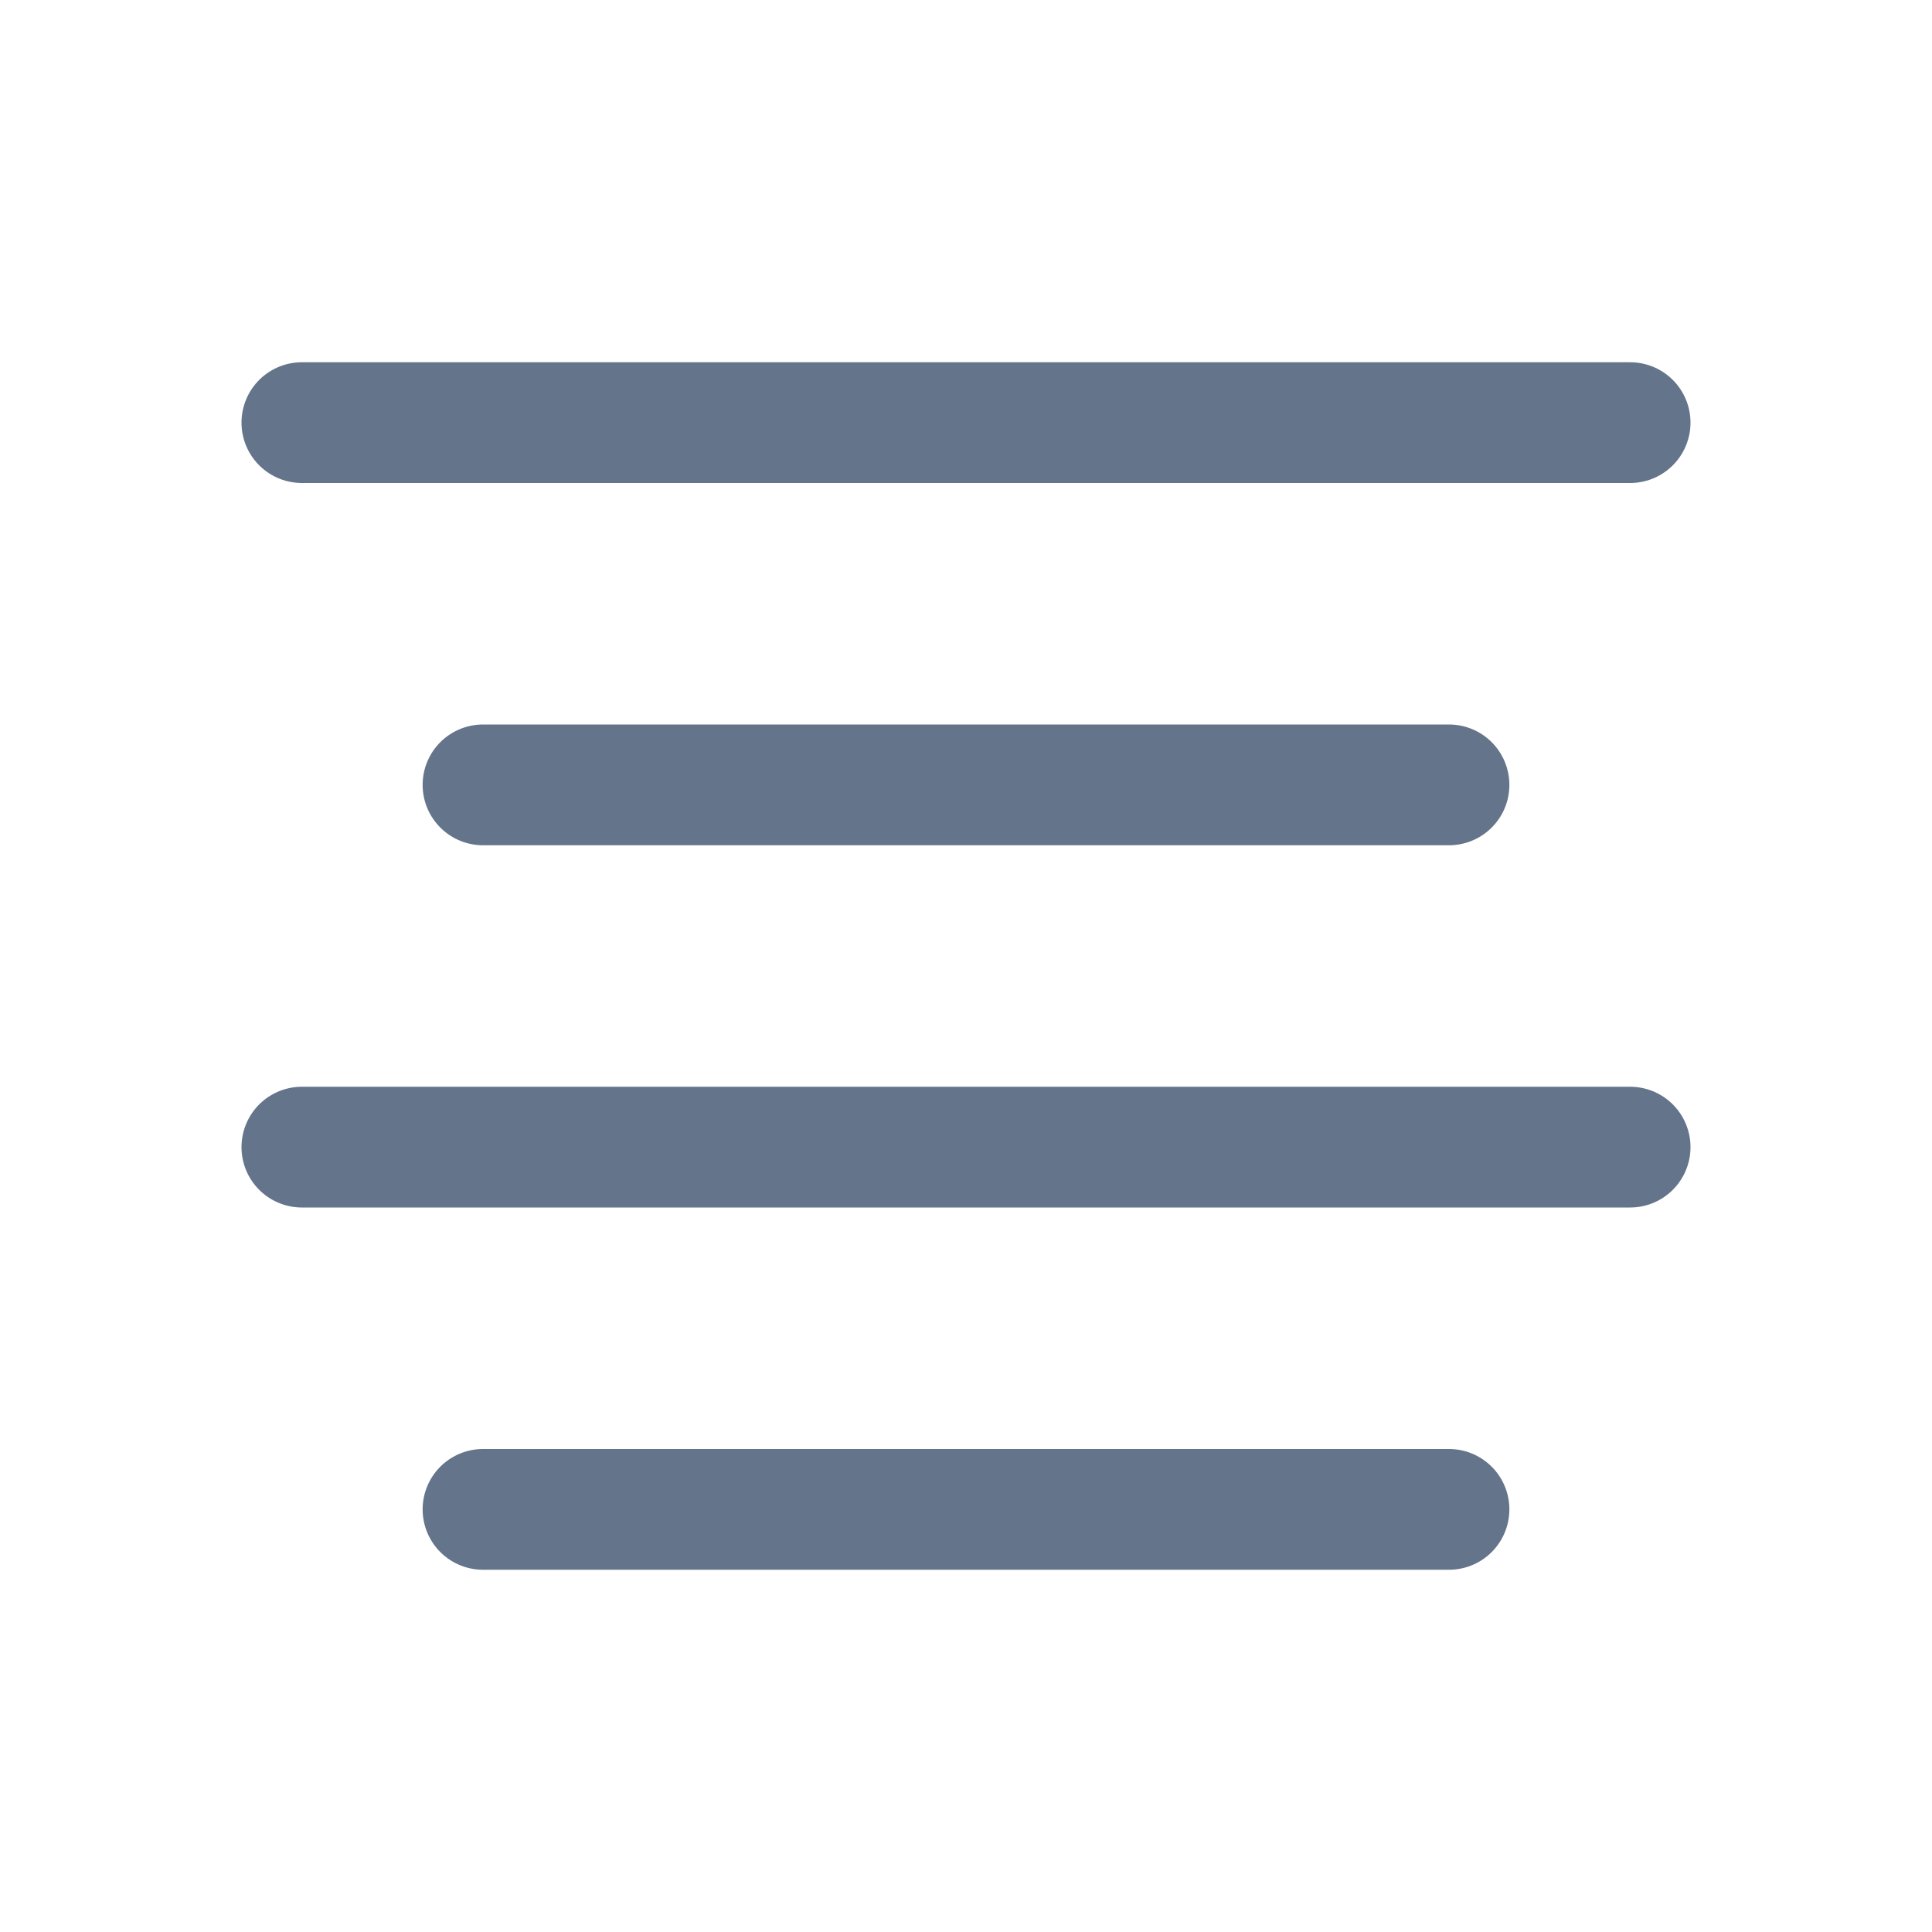 <svg width="16" height="16" viewBox="0 0 16 16" fill="none" xmlns="http://www.w3.org/2000/svg">
<path d="M2.5 3.5H13.5" stroke="#64748B" stroke-linecap="round" stroke-linejoin="round"/>
<path d="M4 6.5H12" stroke="#64748B" stroke-linecap="round" stroke-linejoin="round"/>
<path d="M2.5 9.5H13.5" stroke="#64748B" stroke-linecap="round" stroke-linejoin="round"/>
<path d="M4 12.5H12" stroke="#64748B" stroke-linecap="round" stroke-linejoin="round"/>
</svg>
